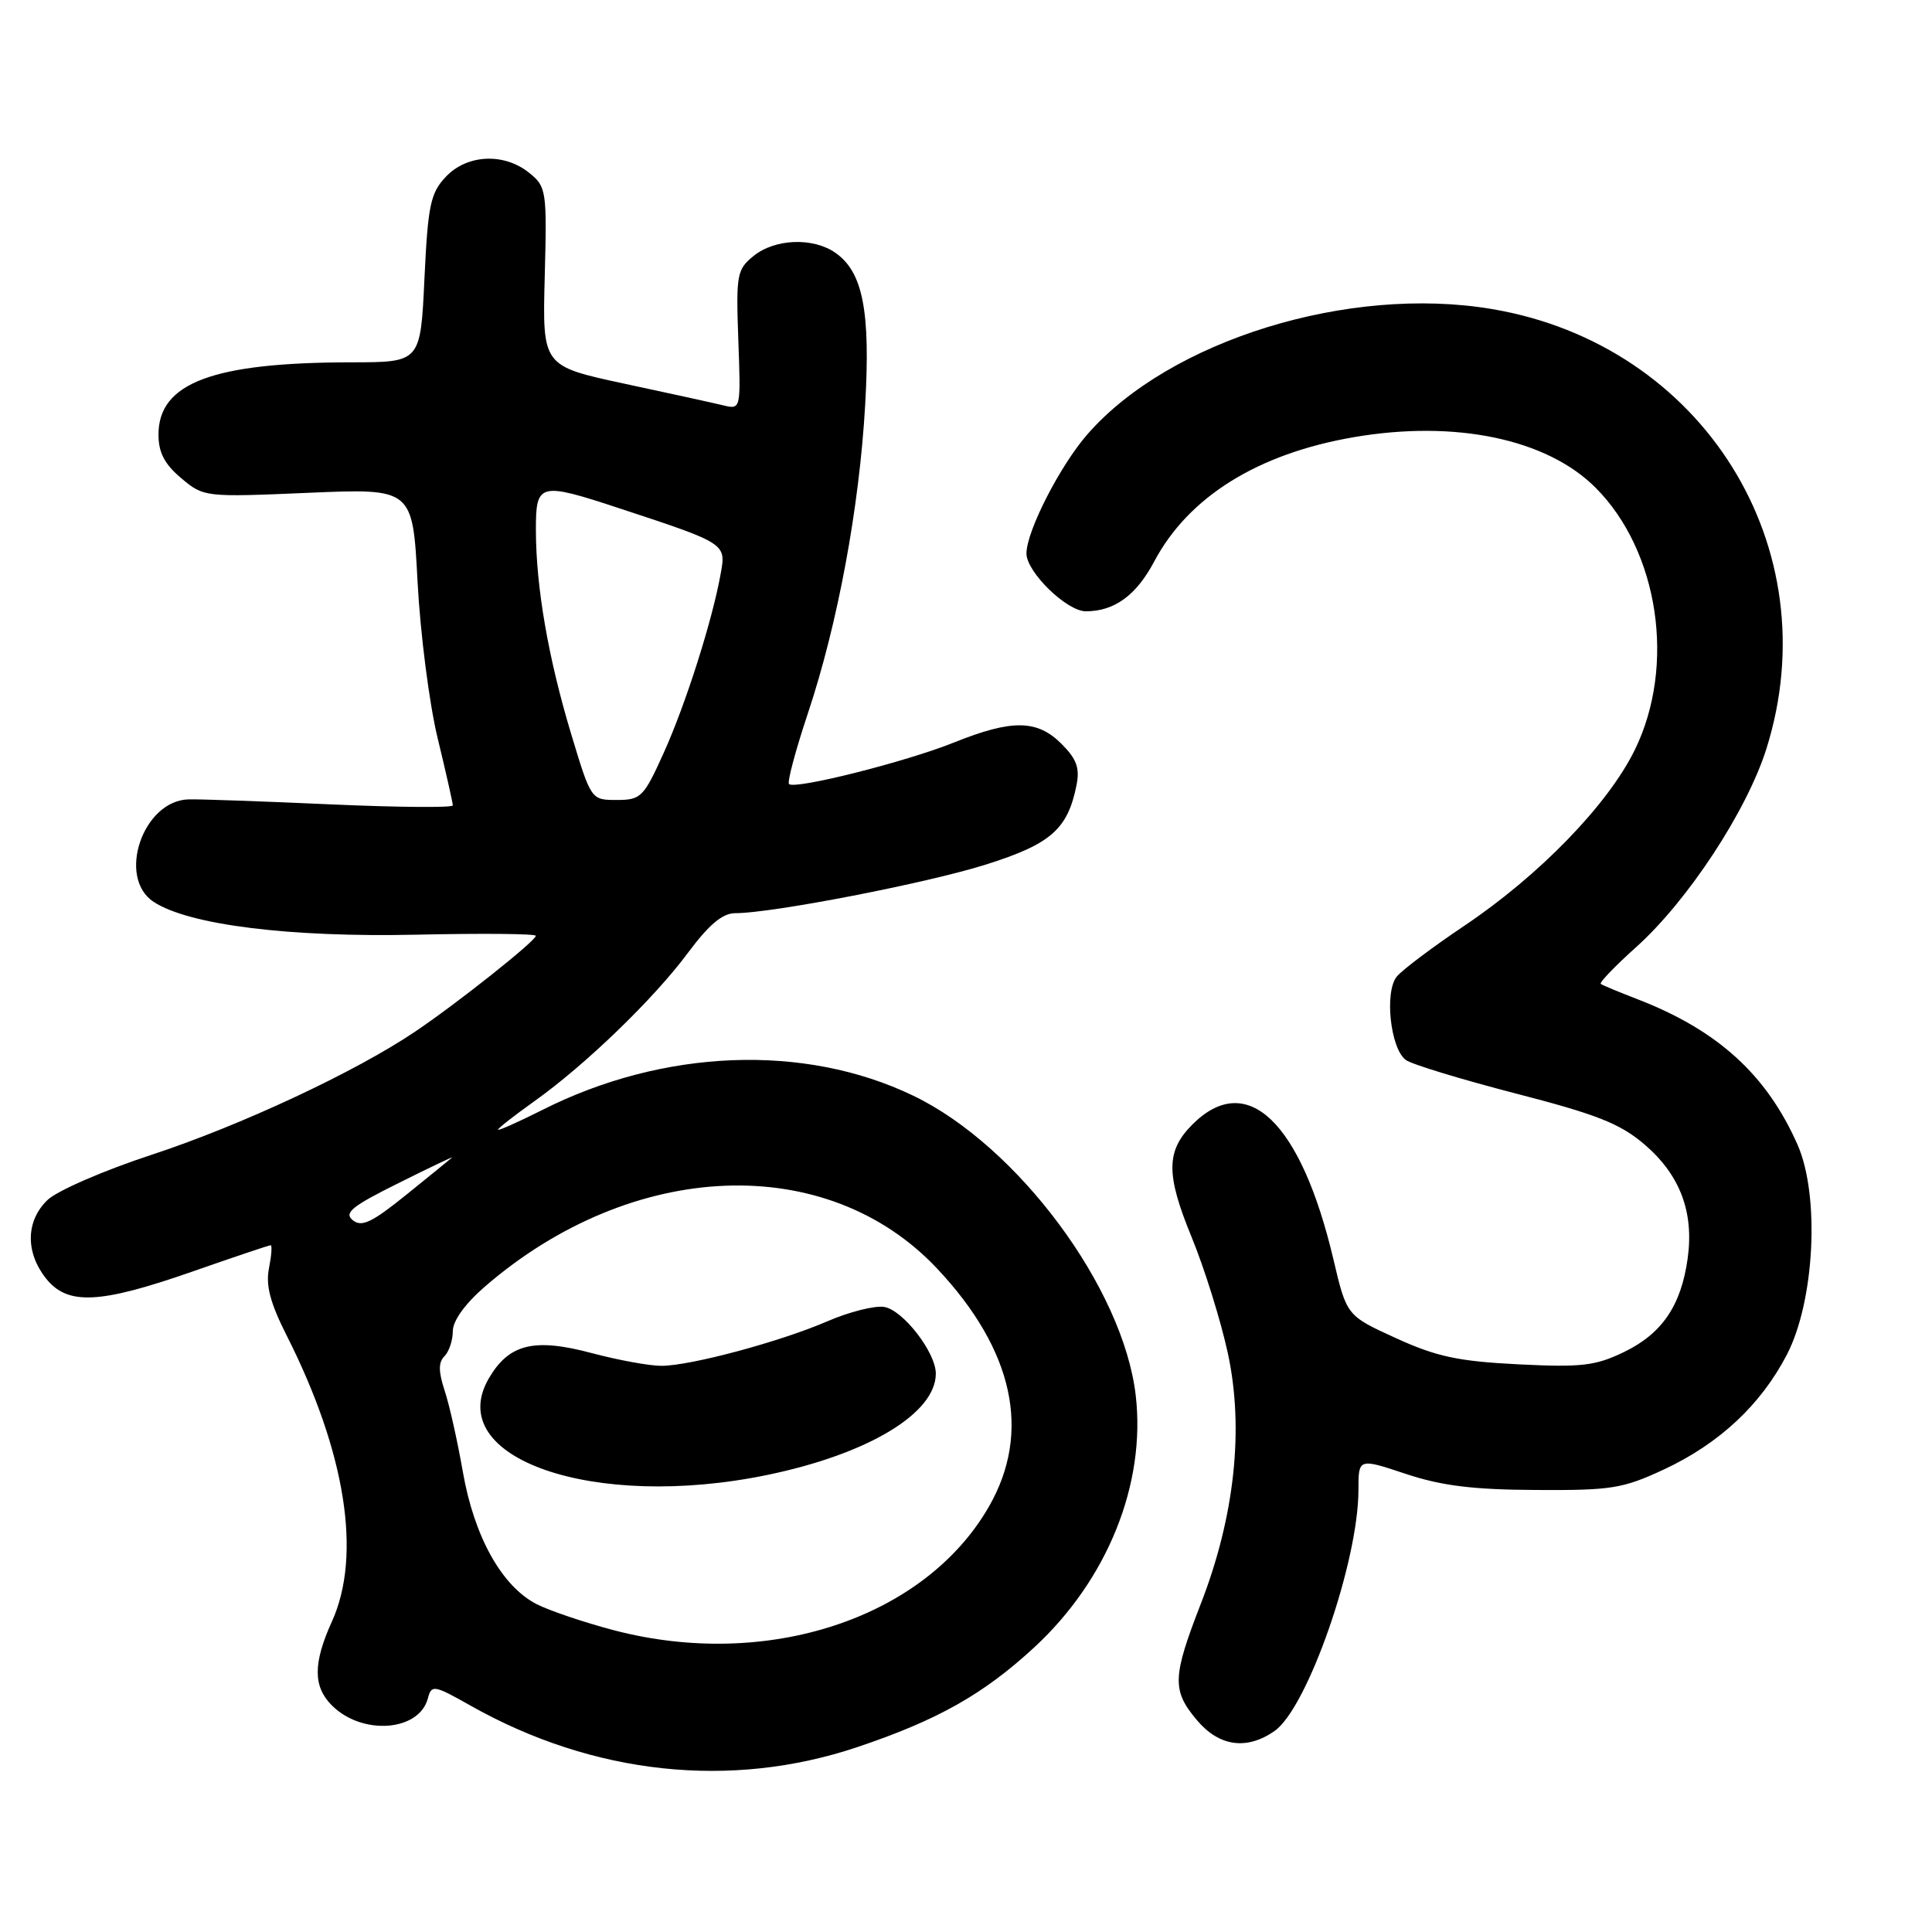 <?xml version="1.0" encoding="UTF-8" standalone="no"?>
<!DOCTYPE svg PUBLIC "-//W3C//DTD SVG 1.1//EN" "http://www.w3.org/Graphics/SVG/1.1/DTD/svg11.dtd" >
<svg xmlns="http://www.w3.org/2000/svg" xmlns:xlink="http://www.w3.org/1999/xlink" version="1.1" viewBox="0 0 256 256">
 <g >
 <path fill="currentColor"
d=" M 113.60 231.50 C 124.23 227.93 130.30 224.51 137.04 218.29 C 146.74 209.33 151.85 196.65 150.49 184.90 C 148.84 170.68 134.86 151.84 121.00 145.18 C 106.58 138.24 87.92 138.96 71.83 147.09 C 68.62 148.70 66.00 149.87 66.00 149.68 C 66.00 149.49 68.14 147.82 70.75 145.96 C 77.54 141.13 86.63 132.36 91.16 126.25 C 93.96 122.49 95.74 121.00 97.43 121.00 C 102.33 121.00 122.85 117.02 130.66 114.55 C 139.24 111.84 141.47 109.88 142.64 104.06 C 143.10 101.77 142.66 100.57 140.66 98.57 C 137.43 95.34 134.10 95.30 126.42 98.38 C 120.01 100.96 105.32 104.65 104.55 103.89 C 104.29 103.63 105.41 99.44 107.03 94.58 C 111.00 82.70 113.86 67.30 114.64 53.65 C 115.35 41.22 114.34 36.05 110.70 33.50 C 107.74 31.43 102.69 31.62 99.86 33.91 C 97.64 35.71 97.52 36.36 97.83 45.04 C 98.17 54.27 98.17 54.27 95.83 53.71 C 94.55 53.40 88.63 52.10 82.69 50.83 C 71.87 48.50 71.87 48.50 72.18 36.66 C 72.48 25.25 72.40 24.74 70.13 22.91 C 66.80 20.21 61.87 20.44 59.06 23.44 C 57.04 25.59 56.70 27.19 56.24 36.94 C 55.72 48.00 55.72 48.00 46.61 48.01 C 28.23 48.02 21.00 50.72 21.00 57.59 C 21.00 59.96 21.80 61.50 24.01 63.36 C 27.00 65.87 27.12 65.89 40.85 65.30 C 54.68 64.71 54.68 64.71 55.33 77.10 C 55.69 83.92 56.88 93.24 57.99 97.81 C 59.10 102.39 60.00 106.39 60.00 106.72 C 60.00 107.04 52.69 106.98 43.75 106.58 C 34.81 106.18 26.38 105.88 25.00 105.92 C 18.93 106.07 15.45 116.29 20.37 119.51 C 25.03 122.56 38.38 124.22 55.19 123.85 C 63.89 123.66 71.00 123.72 71.00 124.00 C 70.99 124.67 60.60 132.93 55.00 136.70 C 47.10 142.03 31.89 149.14 20.07 153.02 C 13.76 155.09 7.57 157.78 6.30 159.00 C 3.43 161.76 3.34 165.89 6.07 169.37 C 8.93 172.99 13.14 172.80 25.49 168.49 C 30.98 166.57 35.65 165.00 35.86 165.00 C 36.08 165.00 35.97 166.38 35.64 168.06 C 35.19 170.32 35.80 172.65 38.01 177.01 C 45.82 192.49 47.96 206.08 43.98 214.86 C 41.48 220.37 41.47 223.47 43.97 225.97 C 48.00 230.00 55.55 229.43 56.70 225.03 C 57.18 223.21 57.49 223.26 62.36 226.01 C 78.60 235.17 96.83 237.13 113.60 231.50 Z  M 168.89 229.36 C 173.26 226.31 180.00 206.92 180.00 197.44 C 180.00 193.21 180.00 193.21 186.25 195.29 C 190.99 196.87 195.16 197.39 203.50 197.43 C 213.53 197.49 215.03 197.25 220.50 194.70 C 227.82 191.28 233.32 186.14 236.77 179.50 C 240.46 172.40 241.16 158.42 238.18 151.67 C 234.08 142.40 227.60 136.51 217.00 132.41 C 214.53 131.46 212.32 130.54 212.11 130.37 C 211.90 130.19 214.02 127.99 216.84 125.46 C 223.68 119.30 231.47 107.43 234.06 99.21 C 242.44 72.55 225.65 45.66 197.69 40.95 C 178.73 37.75 155.00 45.08 144.12 57.51 C 140.48 61.66 136.03 70.35 136.01 73.33 C 136.00 75.78 141.34 81.00 143.88 81.00 C 147.66 81.00 150.56 78.89 152.94 74.40 C 157.49 65.83 166.65 60.12 179.38 57.93 C 192.81 55.62 204.94 58.15 211.40 64.60 C 219.81 73.01 222.09 88.23 216.61 99.38 C 213.05 106.64 203.96 116.01 193.97 122.71 C 189.83 125.49 185.83 128.50 185.09 129.39 C 183.42 131.41 184.23 138.97 186.29 140.46 C 187.07 141.03 193.61 143.02 200.83 144.89 C 211.60 147.67 214.67 148.88 217.91 151.65 C 222.60 155.67 224.47 160.58 223.63 166.71 C 222.77 172.98 220.24 176.71 215.19 179.15 C 211.40 180.98 209.57 181.20 201.17 180.78 C 193.21 180.38 190.34 179.76 184.97 177.31 C 178.44 174.33 178.44 174.33 176.69 166.89 C 172.38 148.62 165.23 141.77 158.00 149.00 C 154.50 152.50 154.48 155.61 157.87 163.86 C 159.60 168.06 161.77 175.02 162.70 179.33 C 164.86 189.35 163.60 201.00 159.09 212.57 C 155.34 222.23 155.28 223.99 158.59 227.92 C 161.54 231.43 165.21 231.94 168.89 229.36 Z  M 81.32 216.01 C 77.38 214.97 72.76 213.41 71.07 212.54 C 66.48 210.16 62.84 203.63 61.34 195.08 C 60.63 191.00 59.54 186.13 58.91 184.24 C 58.09 181.74 58.08 180.52 58.89 179.71 C 59.50 179.10 60.00 177.60 60.00 176.38 C 60.00 175.01 61.63 172.75 64.25 170.48 C 83.81 153.57 109.57 152.55 124.18 168.10 C 134.32 178.89 136.69 189.77 131.05 199.61 C 122.54 214.45 101.65 221.34 81.32 216.01 Z  M 101.66 195.44 C 115.01 192.68 124.00 187.28 124.00 182.01 C 124.00 179.18 119.60 173.52 117.12 173.17 C 115.85 172.99 112.49 173.84 109.65 175.07 C 103.42 177.77 91.56 180.96 87.66 180.98 C 86.10 180.99 81.95 180.23 78.44 179.30 C 70.77 177.25 67.45 178.07 64.78 182.63 C 58.60 193.22 78.66 200.19 101.66 195.44 Z  M 46.74 161.68 C 45.55 160.71 46.63 159.83 52.80 156.77 C 56.93 154.71 60.12 153.19 59.90 153.38 C 59.68 153.58 56.96 155.79 53.85 158.30 C 49.28 161.99 47.92 162.64 46.74 161.68 Z  M 75.68 97.25 C 72.65 87.20 71.02 77.79 71.01 70.25 C 71.00 63.95 71.42 63.84 82.21 67.40 C 96.21 72.01 96.22 72.02 95.50 75.99 C 94.39 82.22 90.85 93.34 87.95 99.75 C 85.29 105.64 84.93 106.00 81.72 106.00 C 78.32 106.00 78.32 106.00 75.68 97.25 Z "/>
</g>
</svg>